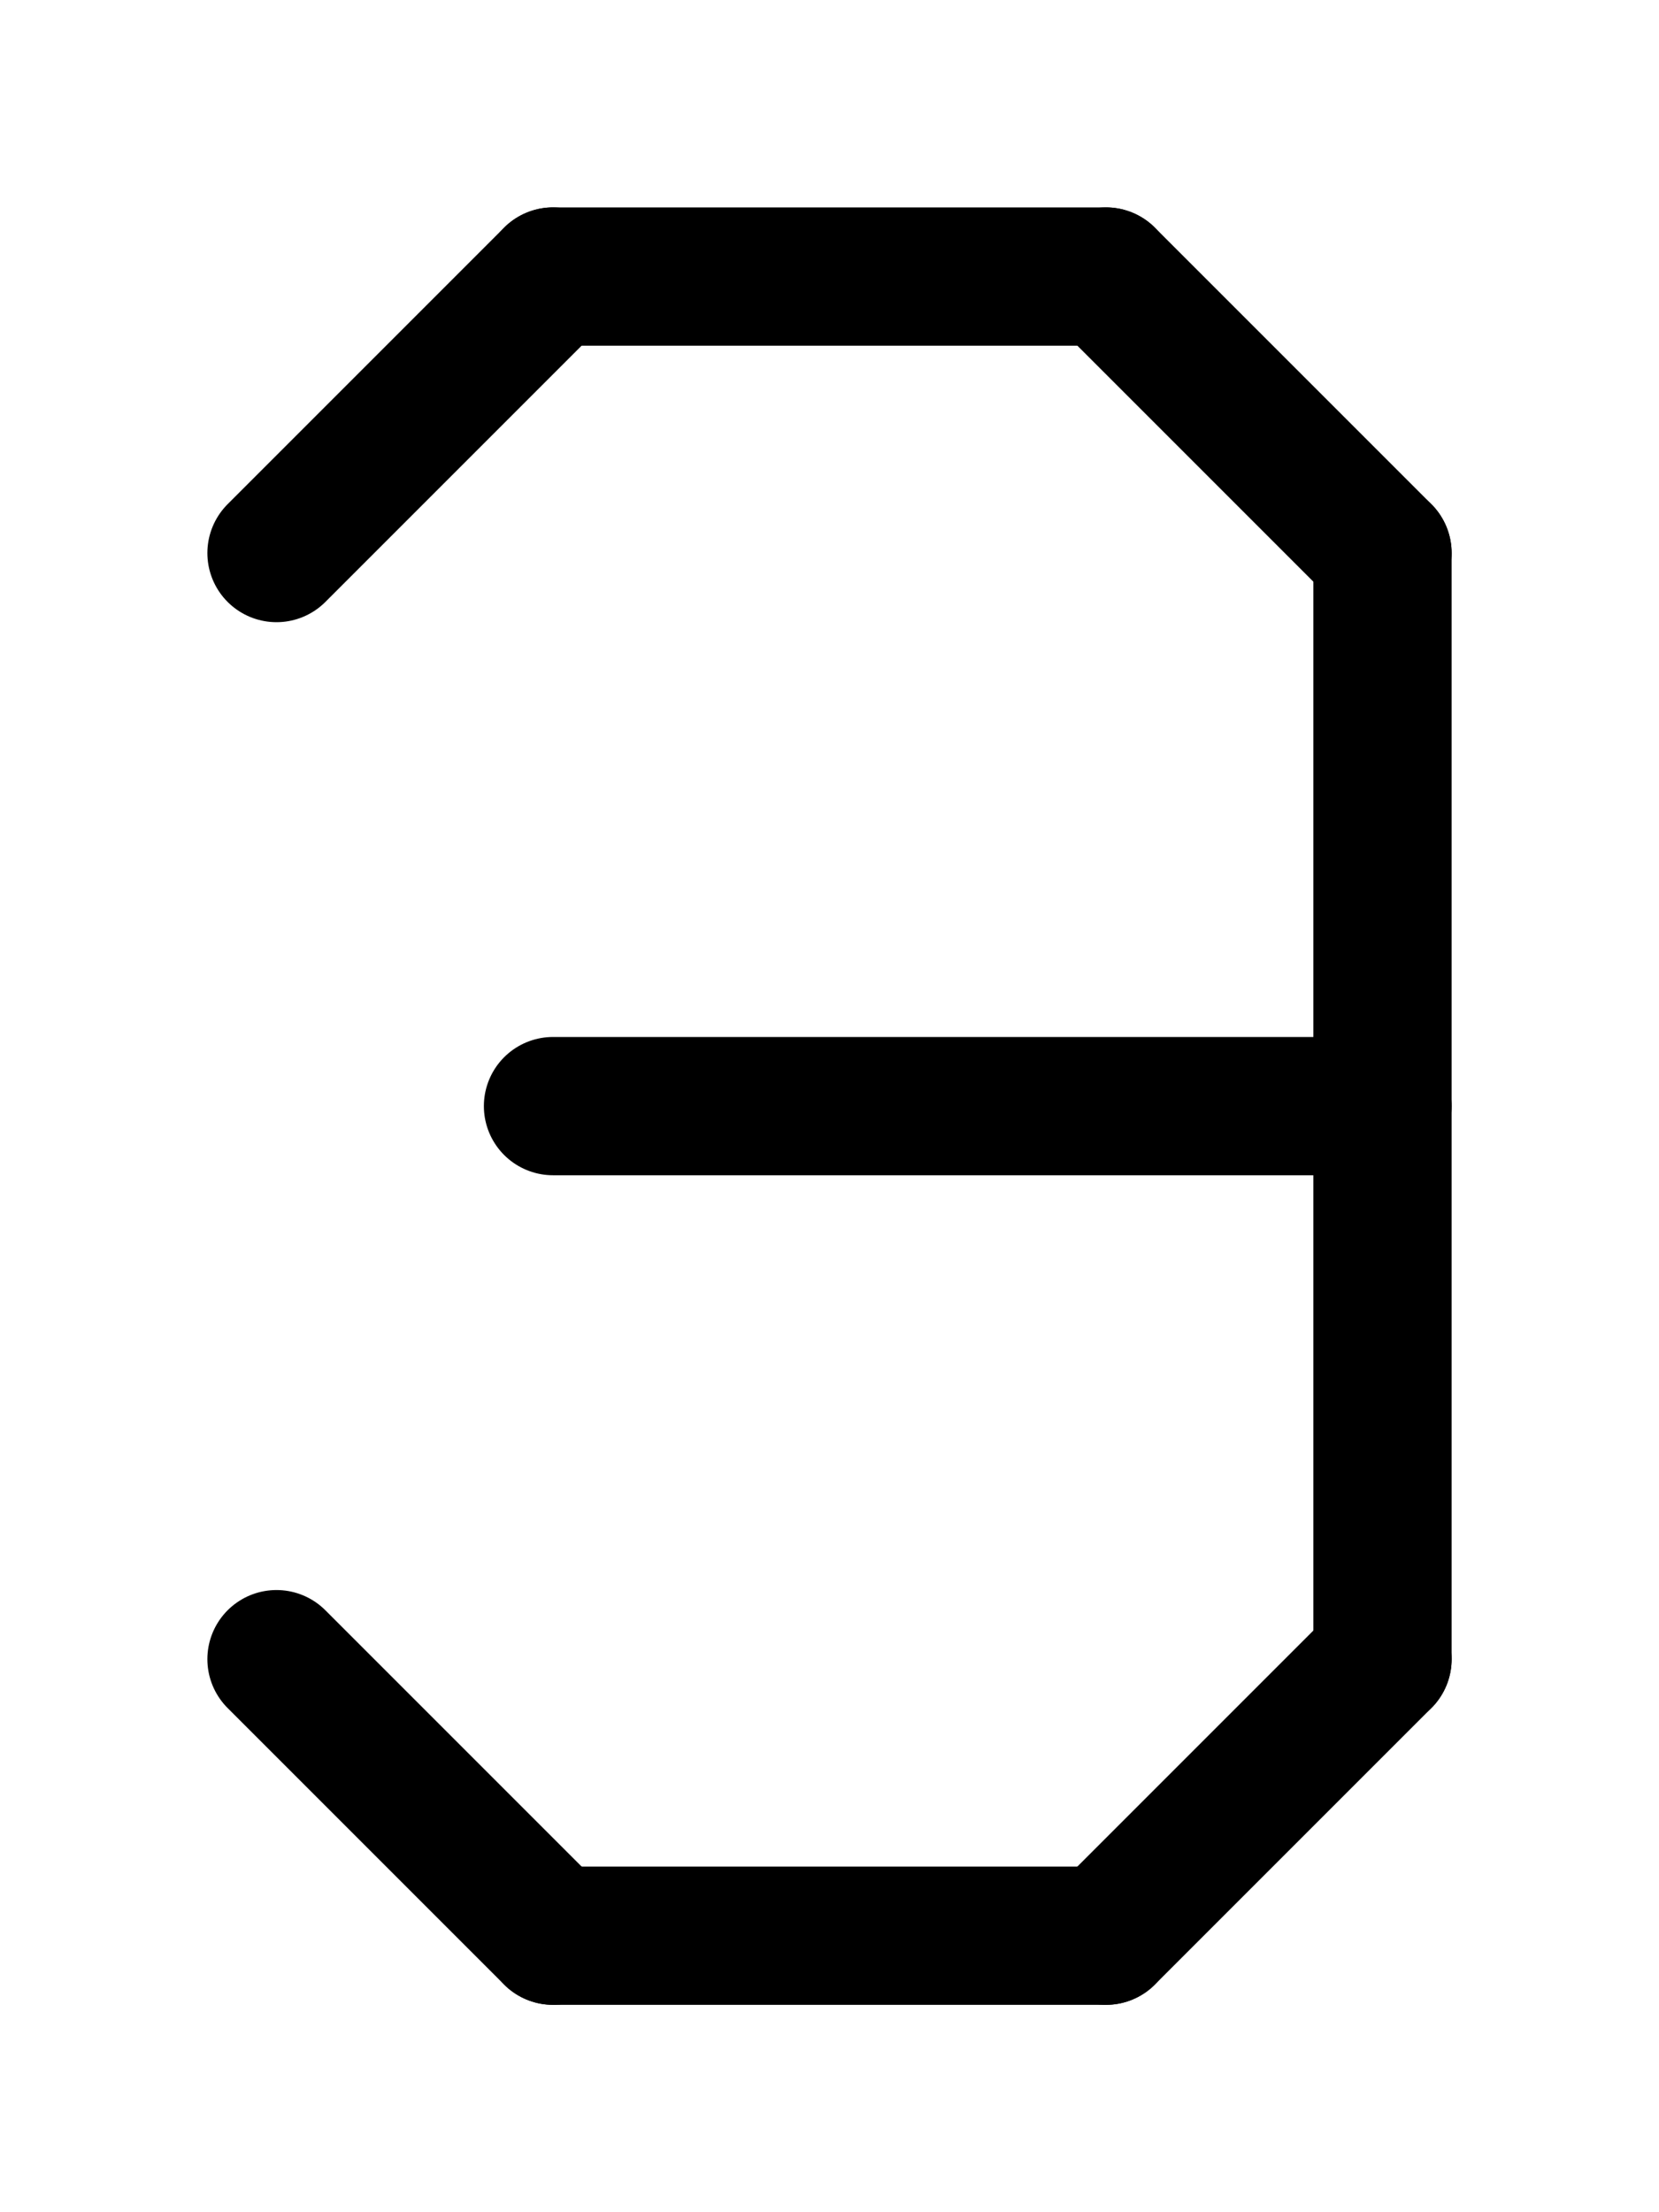 <svg xmlns="http://www.w3.org/2000/svg" viewBox="0 0 768 1024">
<path d="M 128 256 l 128 -128" stroke-width="64" stroke-linecap="round" stroke="black" />
<path d="M 256 128 l 256 0" stroke-width="64" stroke-linecap="round" stroke="black" />
<path d="M 512 128 l 128 128" stroke-width="64" stroke-linecap="round" stroke="black" />
<path d="M 640 256 l 0 512" stroke-width="64" stroke-linecap="round" stroke="black" />
<path d="M 640 768 l -128 128" stroke-width="64" stroke-linecap="round" stroke="black" />
<path d="M 512 896 l -256 0" stroke-width="64" stroke-linecap="round" stroke="black" />
<path d="M 256 896 l -128 -128" stroke-width="64" stroke-linecap="round" stroke="black" />
<path d="M 256 512 l 384 0" stroke-width="64" stroke-linecap="round" stroke="black" />

</svg>
